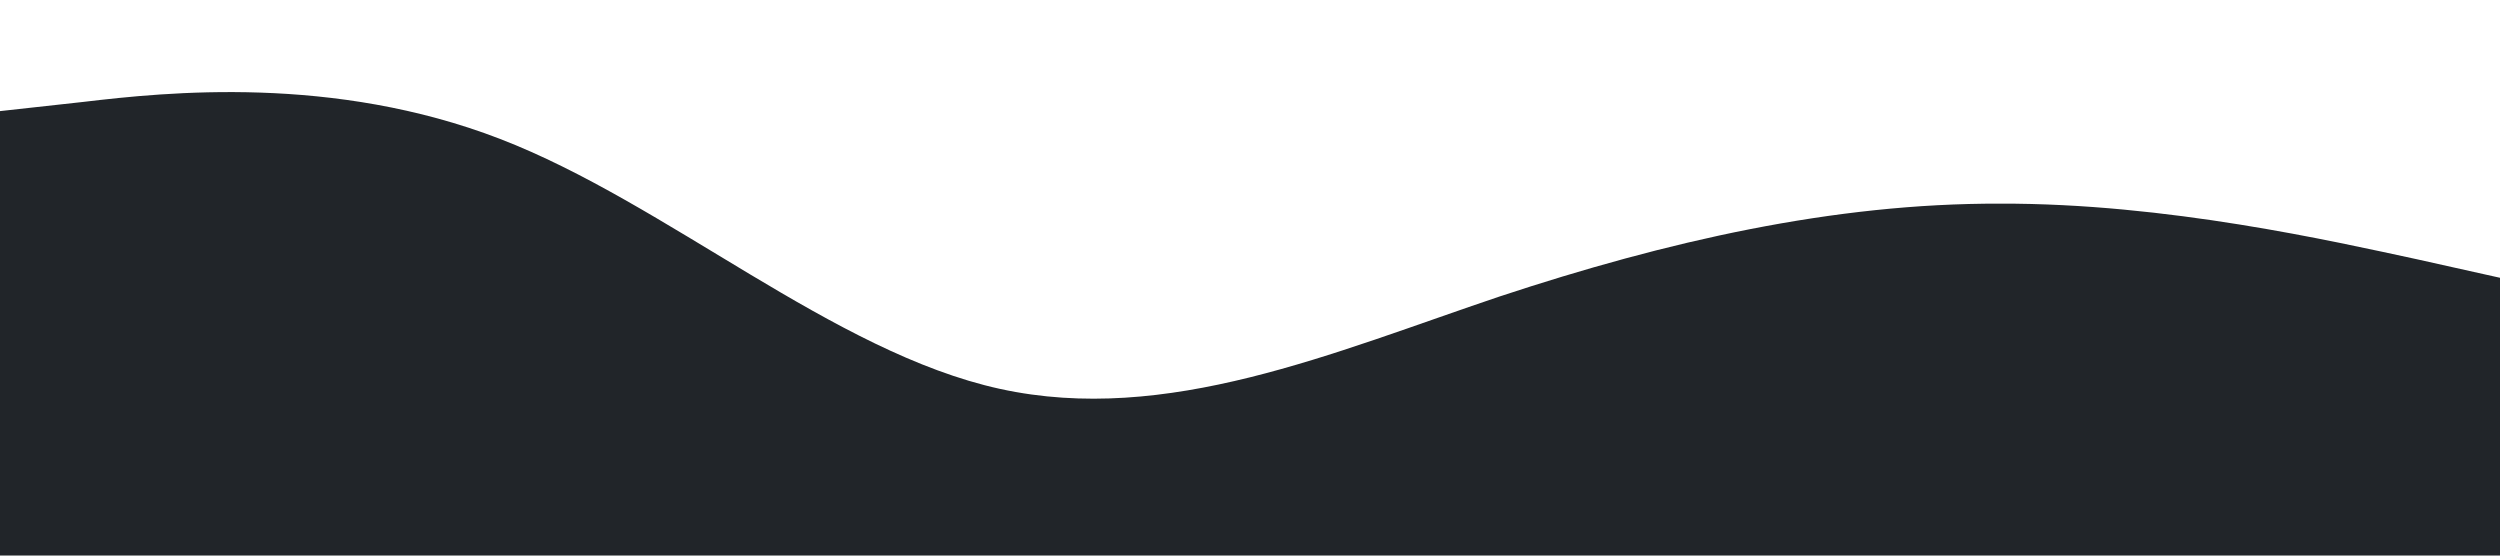 <svg xmlns="http://www.w3.org/2000/svg" viewBox="0 0 1440 320"><path fill="#212529" fill-opacity="1" d="M0,64L48,58.7C96,53,192,43,288,80C384,117,480,203,576,224C672,245,768,203,864,170.7C960,139,1056,117,1152,117.3C1248,117,1344,139,1392,149.3L1440,160L1440,320L1392,320C1344,320,1248,320,1152,320C1056,320,960,320,864,320C768,320,672,320,576,320C480,320,384,320,288,320C192,320,96,320,48,320L0,320Z" style="user-select: auto;"></path></svg>